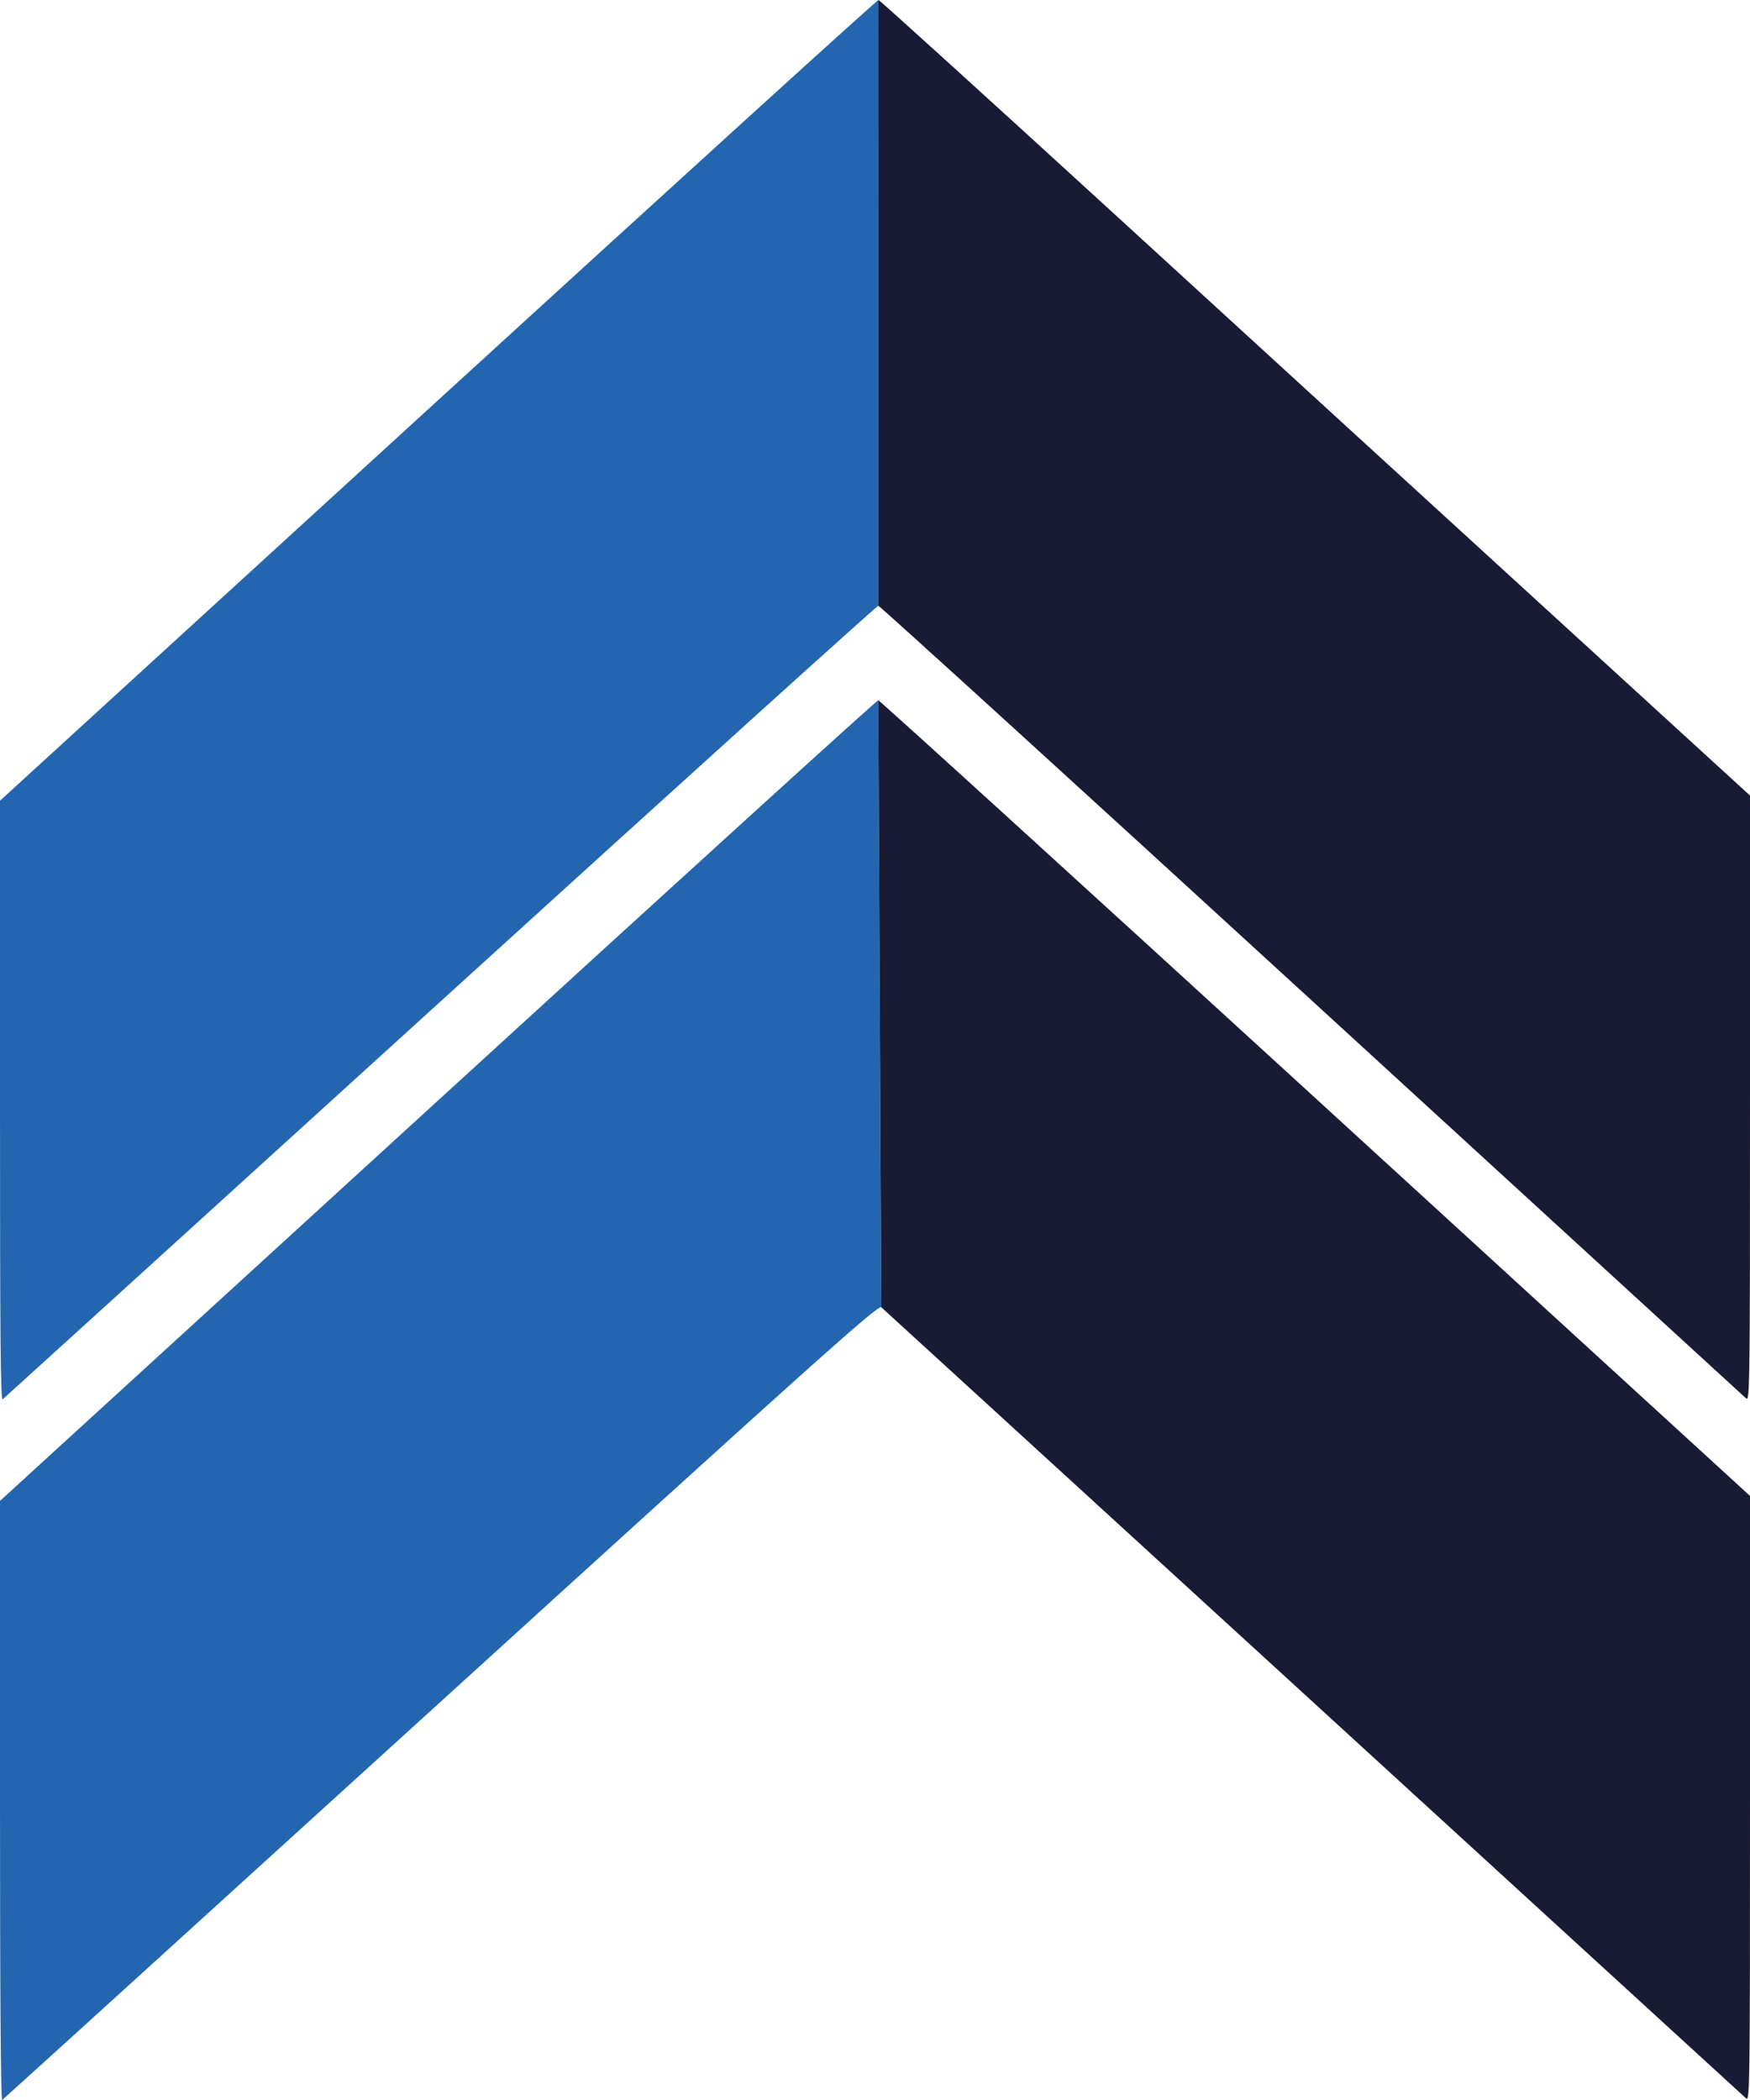<svg width="20" height="24" viewBox="0 0 20 24" fill="none" xmlns="http://www.w3.org/2000/svg">
<path d="M10.037 8.003C10.021 8.003 7.757 10.061 5.005 12.578L1.15757e-06 17.153L1.00755e-06 20.585C9.08498e-07 22.851 0.009 24.011 0.025 24C0.039 23.991 2.296 21.94 5.041 19.444C9.346 15.528 10.037 14.909 10.072 14.94L10.037 8.003Z" fill="#2366AF"/>
<path d="M10.04 6.03139e-07C10.025 -0.002 7.76 2.057 5.006 4.574L1.50736e-06 9.151L1.35724e-06 12.585C1.23732e-06 15.329 0.006 16.014 0.031 15.992C0.049 15.977 2.301 13.931 5.036 11.444C7.771 8.957 10.022 6.923 10.038 6.923L10.04 6.03139e-07Z" fill="#2366AF"/>
<path d="M17.752 7.036C16.515 5.906 14.281 3.861 12.786 2.492C11.29 1.123 10.055 0.002 10.04 6.03139e-07L10.038 6.923C10.054 6.923 12.283 8.952 14.99 11.433C17.698 13.914 19.932 15.961 19.956 15.982C19.998 16.017 20 15.837 20 12.556L20 9.092L17.752 7.036Z" fill="#191A33"/>
<path d="M15.032 12.549C12.3 10.049 10.052 8.003 10.037 8.003L10.072 14.94C10.094 14.959 12.317 16.993 15.013 19.459C17.708 21.926 19.933 23.962 19.956 23.982C19.998 24.018 20 23.836 20 20.558L20 17.096L15.032 12.549Z" fill="#191A33"/>
</svg>
